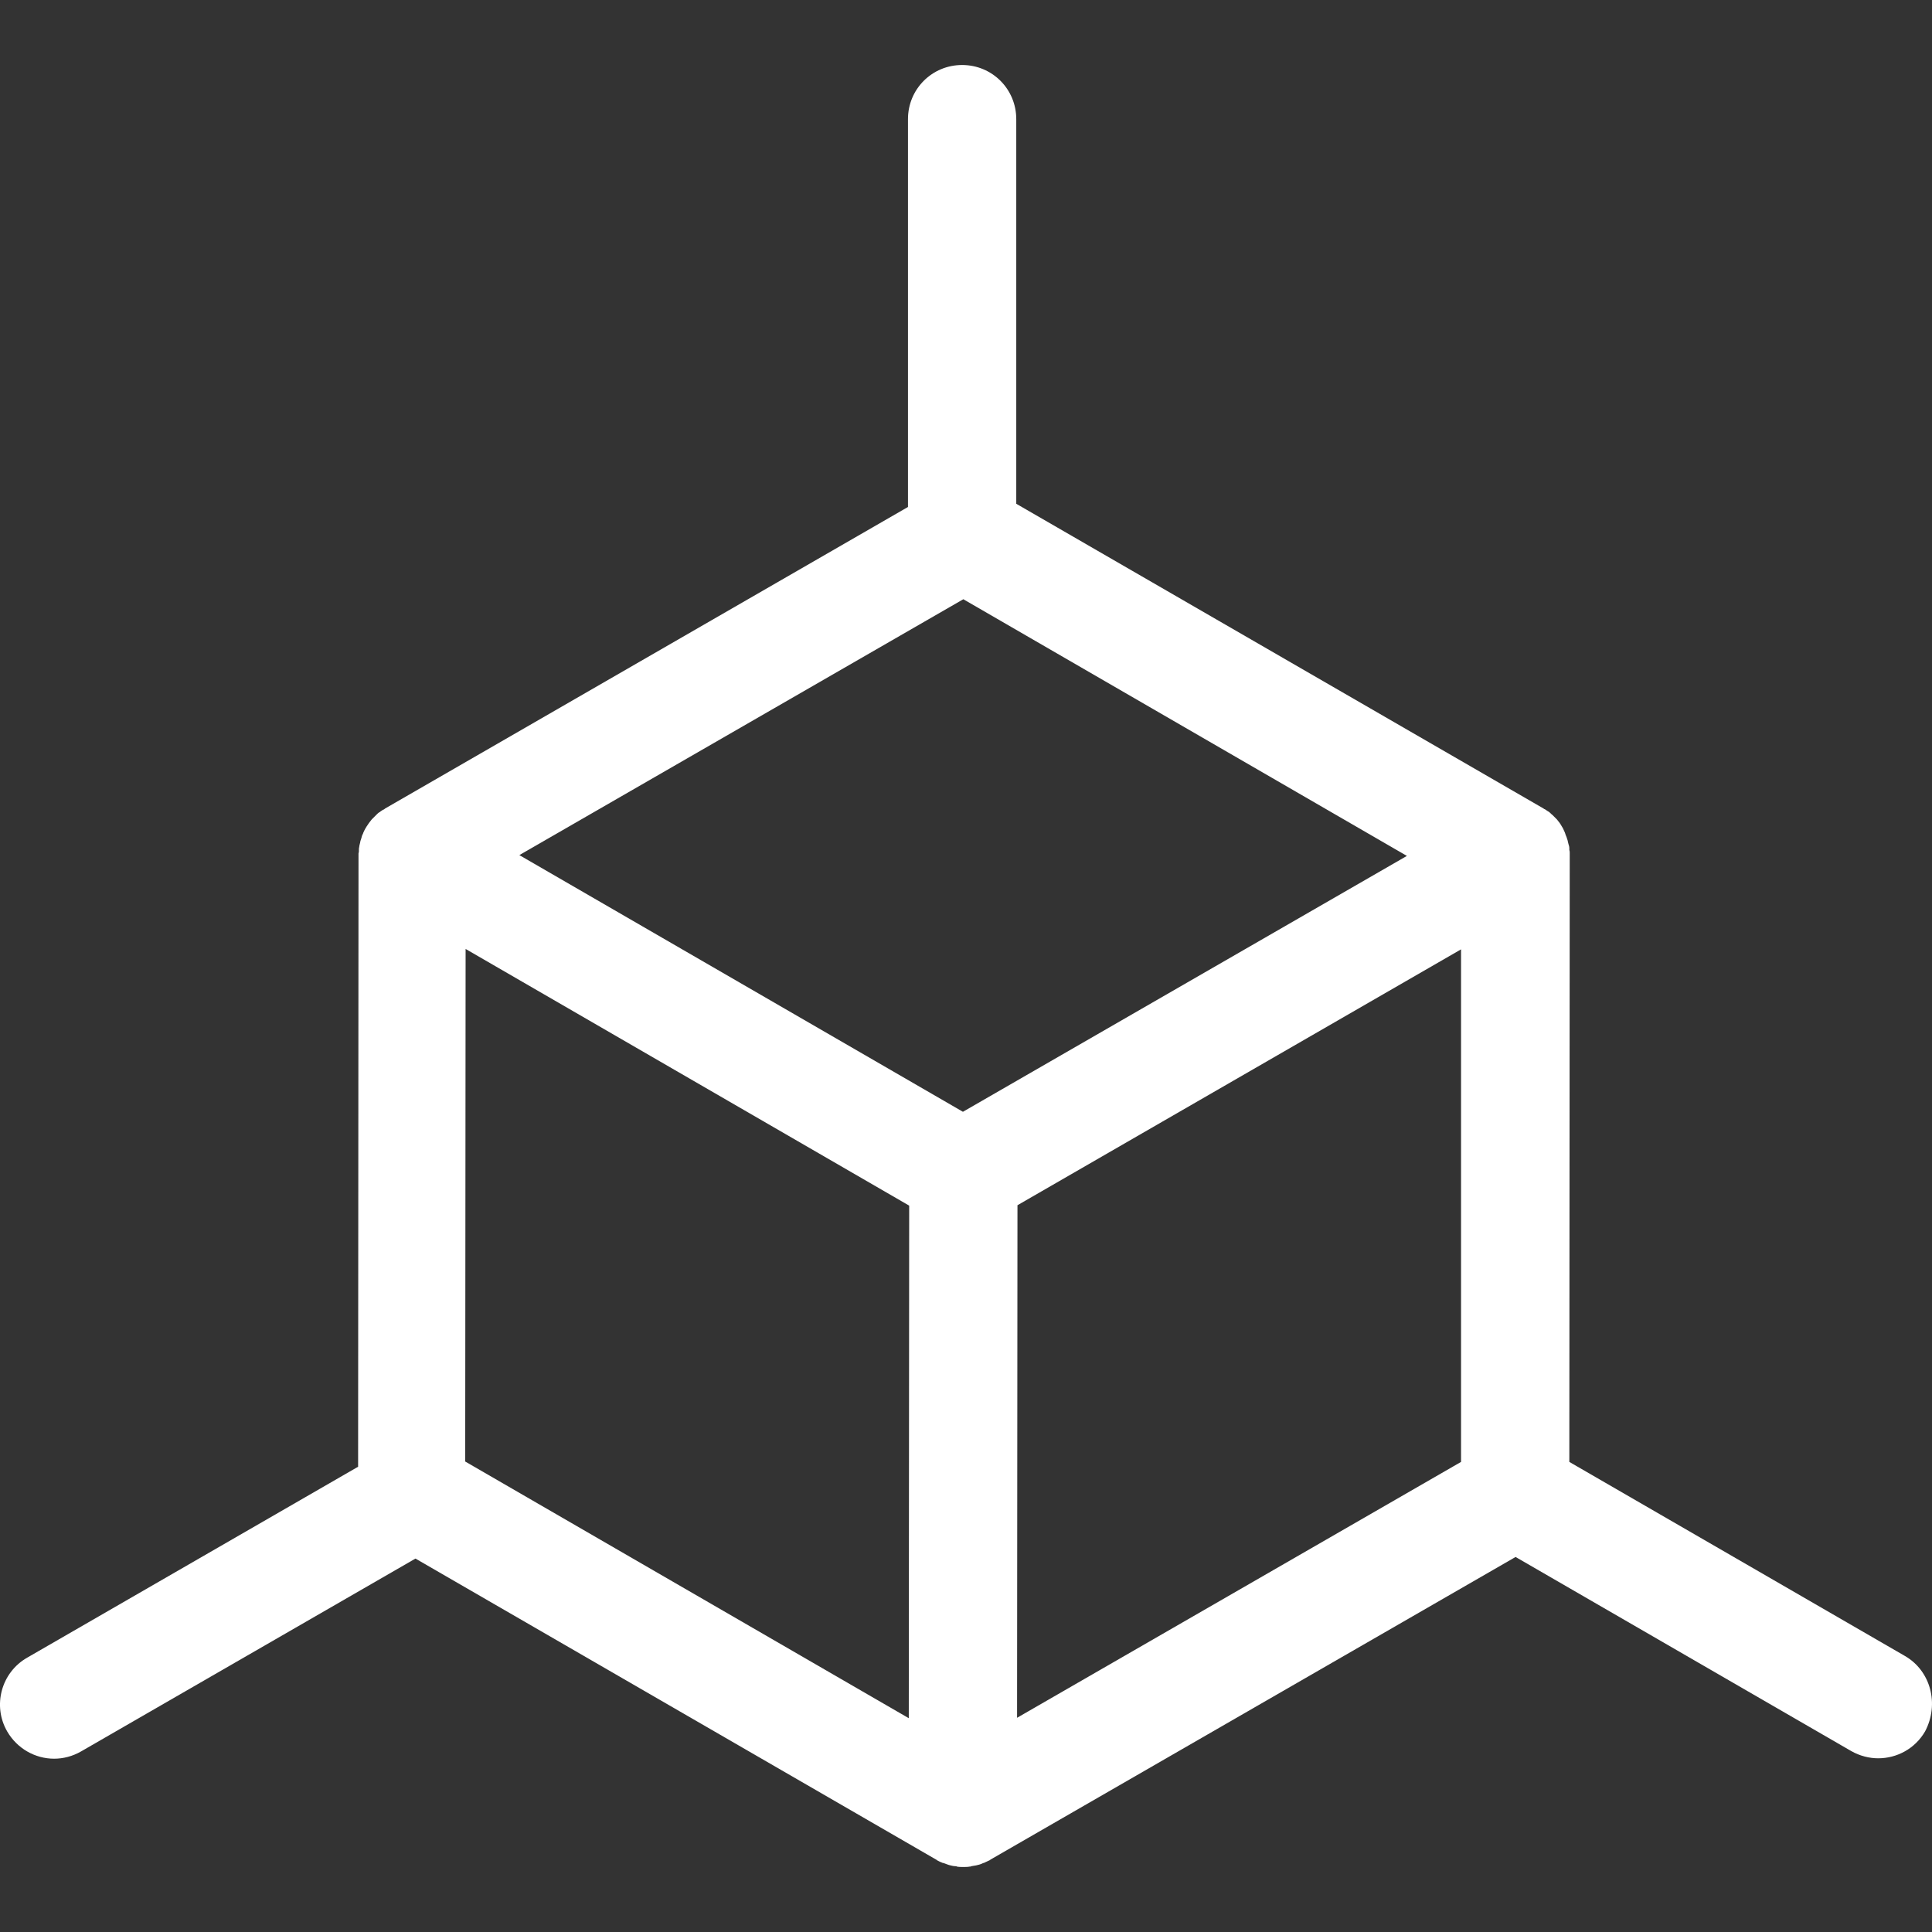 <?xml version="1.0" encoding="iso-8859-1"?>
<!-- Generator: Adobe Illustrator 19.1.0, SVG Export Plug-In . SVG Version: 6.00 Build 0)  -->
<svg version="1.1" id="Capa_1" xmlns="http://www.w3.org/2000/svg" xmlns:xlink="http://www.w3.org/1999/xlink" x="0px" y="0px"
	 viewBox="0 0 481.72 481.72" style="enable-background:new 0 0 481.72 481.72;" xml:space="preserve">
<rect x="0" y="0" width="481.72" height="481.72" fill="#333333" stroke="none"/>
<g>
	<path fill="white" d="M474.993,412.91l-83.7-48.4l0.1-151.2c0-0.1,0-0.1,0-0.2c0-0.1,0-0.3,0-0.4c0-0.3,0-0.5-0.1-0.8c0-0.1,0-0.2,0-0.4
		c0-0.4-0.1-0.7-0.2-1c0-0.1-0.1-0.3-0.1-0.4c-0.1-0.3-0.1-0.6-0.2-0.8c0-0.1-0.1-0.2-0.1-0.3c-0.1-0.4-0.3-0.7-0.4-1.1
		c0-0.1-0.1-0.2-0.1-0.3c-0.2-0.4-0.3-0.7-0.5-1.1l0,0l0,0c-0.2-0.3-0.4-0.7-0.6-1c-0.1-0.1-0.1-0.2-0.2-0.3
		c-0.2-0.3-0.5-0.6-0.7-0.9c-0.1-0.1-0.2-0.2-0.2-0.2c-0.2-0.2-0.4-0.4-0.6-0.6c-0.1-0.1-0.2-0.2-0.3-0.3c-0.3-0.2-0.5-0.5-0.8-0.7
		c-0.1-0.1-0.2-0.2-0.3-0.2c-0.2-0.1-0.4-0.3-0.6-0.4c-0.1-0.1-0.3-0.2-0.4-0.2l-0.1-0.1l-131.5-76v-95.9c0-7.5-6-13.5-13.5-13.5
		s-13.5,6-13.5,13.5v96.7l-130.4,75.2l-0.1,0.1c-0.1,0.1-0.3,0.2-0.4,0.2c-0.2,0.1-0.4,0.3-0.6,0.4c-0.1,0.1-0.2,0.2-0.3,0.2
		c-0.3,0.2-0.5,0.4-0.8,0.7c-0.1,0.1-0.2,0.2-0.3,0.3c-0.2,0.2-0.4,0.4-0.6,0.6c-0.1,0.1-0.2,0.2-0.2,0.2c-0.2,0.3-0.5,0.6-0.7,0.9
		c-0.1,0.1-0.1,0.2-0.2,0.3c-0.5,0.7-0.9,1.4-1.2,2.1c0,0.1-0.1,0.2-0.1,0.3c-0.2,0.3-0.3,0.7-0.4,1.1c0,0.1-0.1,0.2-0.1,0.3
		c-0.1,0.3-0.2,0.6-0.2,0.8c0,0.1-0.1,0.3-0.1,0.4c-0.1,0.3-0.1,0.7-0.2,1.1c0,0.1,0,0.2,0,0.4c0,0.3,0,0.5-0.1,0.8
		c0,0.1,0,0.3,0,0.4c0,0.1,0,0.1,0,0.2l-0.1,152.3l-82.5,47.6c-6.5,3.7-8.7,12-5,18.4c2.5,4.3,7,6.8,11.7,6.8c2.3,0,4.6-0.6,6.7-1.8
		l83.4-48.1l129.9,75.1c0,0,0.1,0,0.1,0.1c0.5,0.3,1,0.5,1.5,0.7h0.1c0.5,0.2,0.9,0.3,1.4,0.5c0.1,0,0.3,0.1,0.4,0.1
		c0.4,0.1,0.8,0.2,1.2,0.2c0.1,0,0.3,0,0.4,0.1c0.5,0.1,1.1,0.1,1.6,0.1l0,0c0.5,0,1.1,0,1.6-0.1c0.1,0,0.3,0,0.4-0.1
		c0.4-0.1,0.8-0.1,1.2-0.2c0.1,0,0.3-0.1,0.4-0.1c0.5-0.1,1-0.3,1.4-0.5h0.1c0.5-0.2,1-0.5,1.5-0.7c0,0,0.1,0,0.1-0.1l131-75.5
		l83.7,48.4c2.1,1.2,4.5,1.8,6.7,1.8c4.7,0,9.2-2.4,11.7-6.7C483.593,424.91,481.393,416.61,474.993,412.91z M226.593,428.41
		l-110.6-64l0.1-127.8l110.6,64L226.593,428.41z M240.093,277.21l-110.6-64l110.7-63.8l110.6,64L240.093,277.21z M364.293,364.51
		l-110.7,63.8l0.1-127.8l110.6-63.8V364.51z"/>
</g>
<g>
</g>
<g>
</g>
<g>
</g>
<g>
</g>
<g>
</g>
<g>
</g>
<g>
</g>
<g>
</g>
<g>
</g>
<g>
</g>
<g>
</g>
<g>
</g>
<g>
</g>
<g>
</g>
<g>
</g>
</svg>
